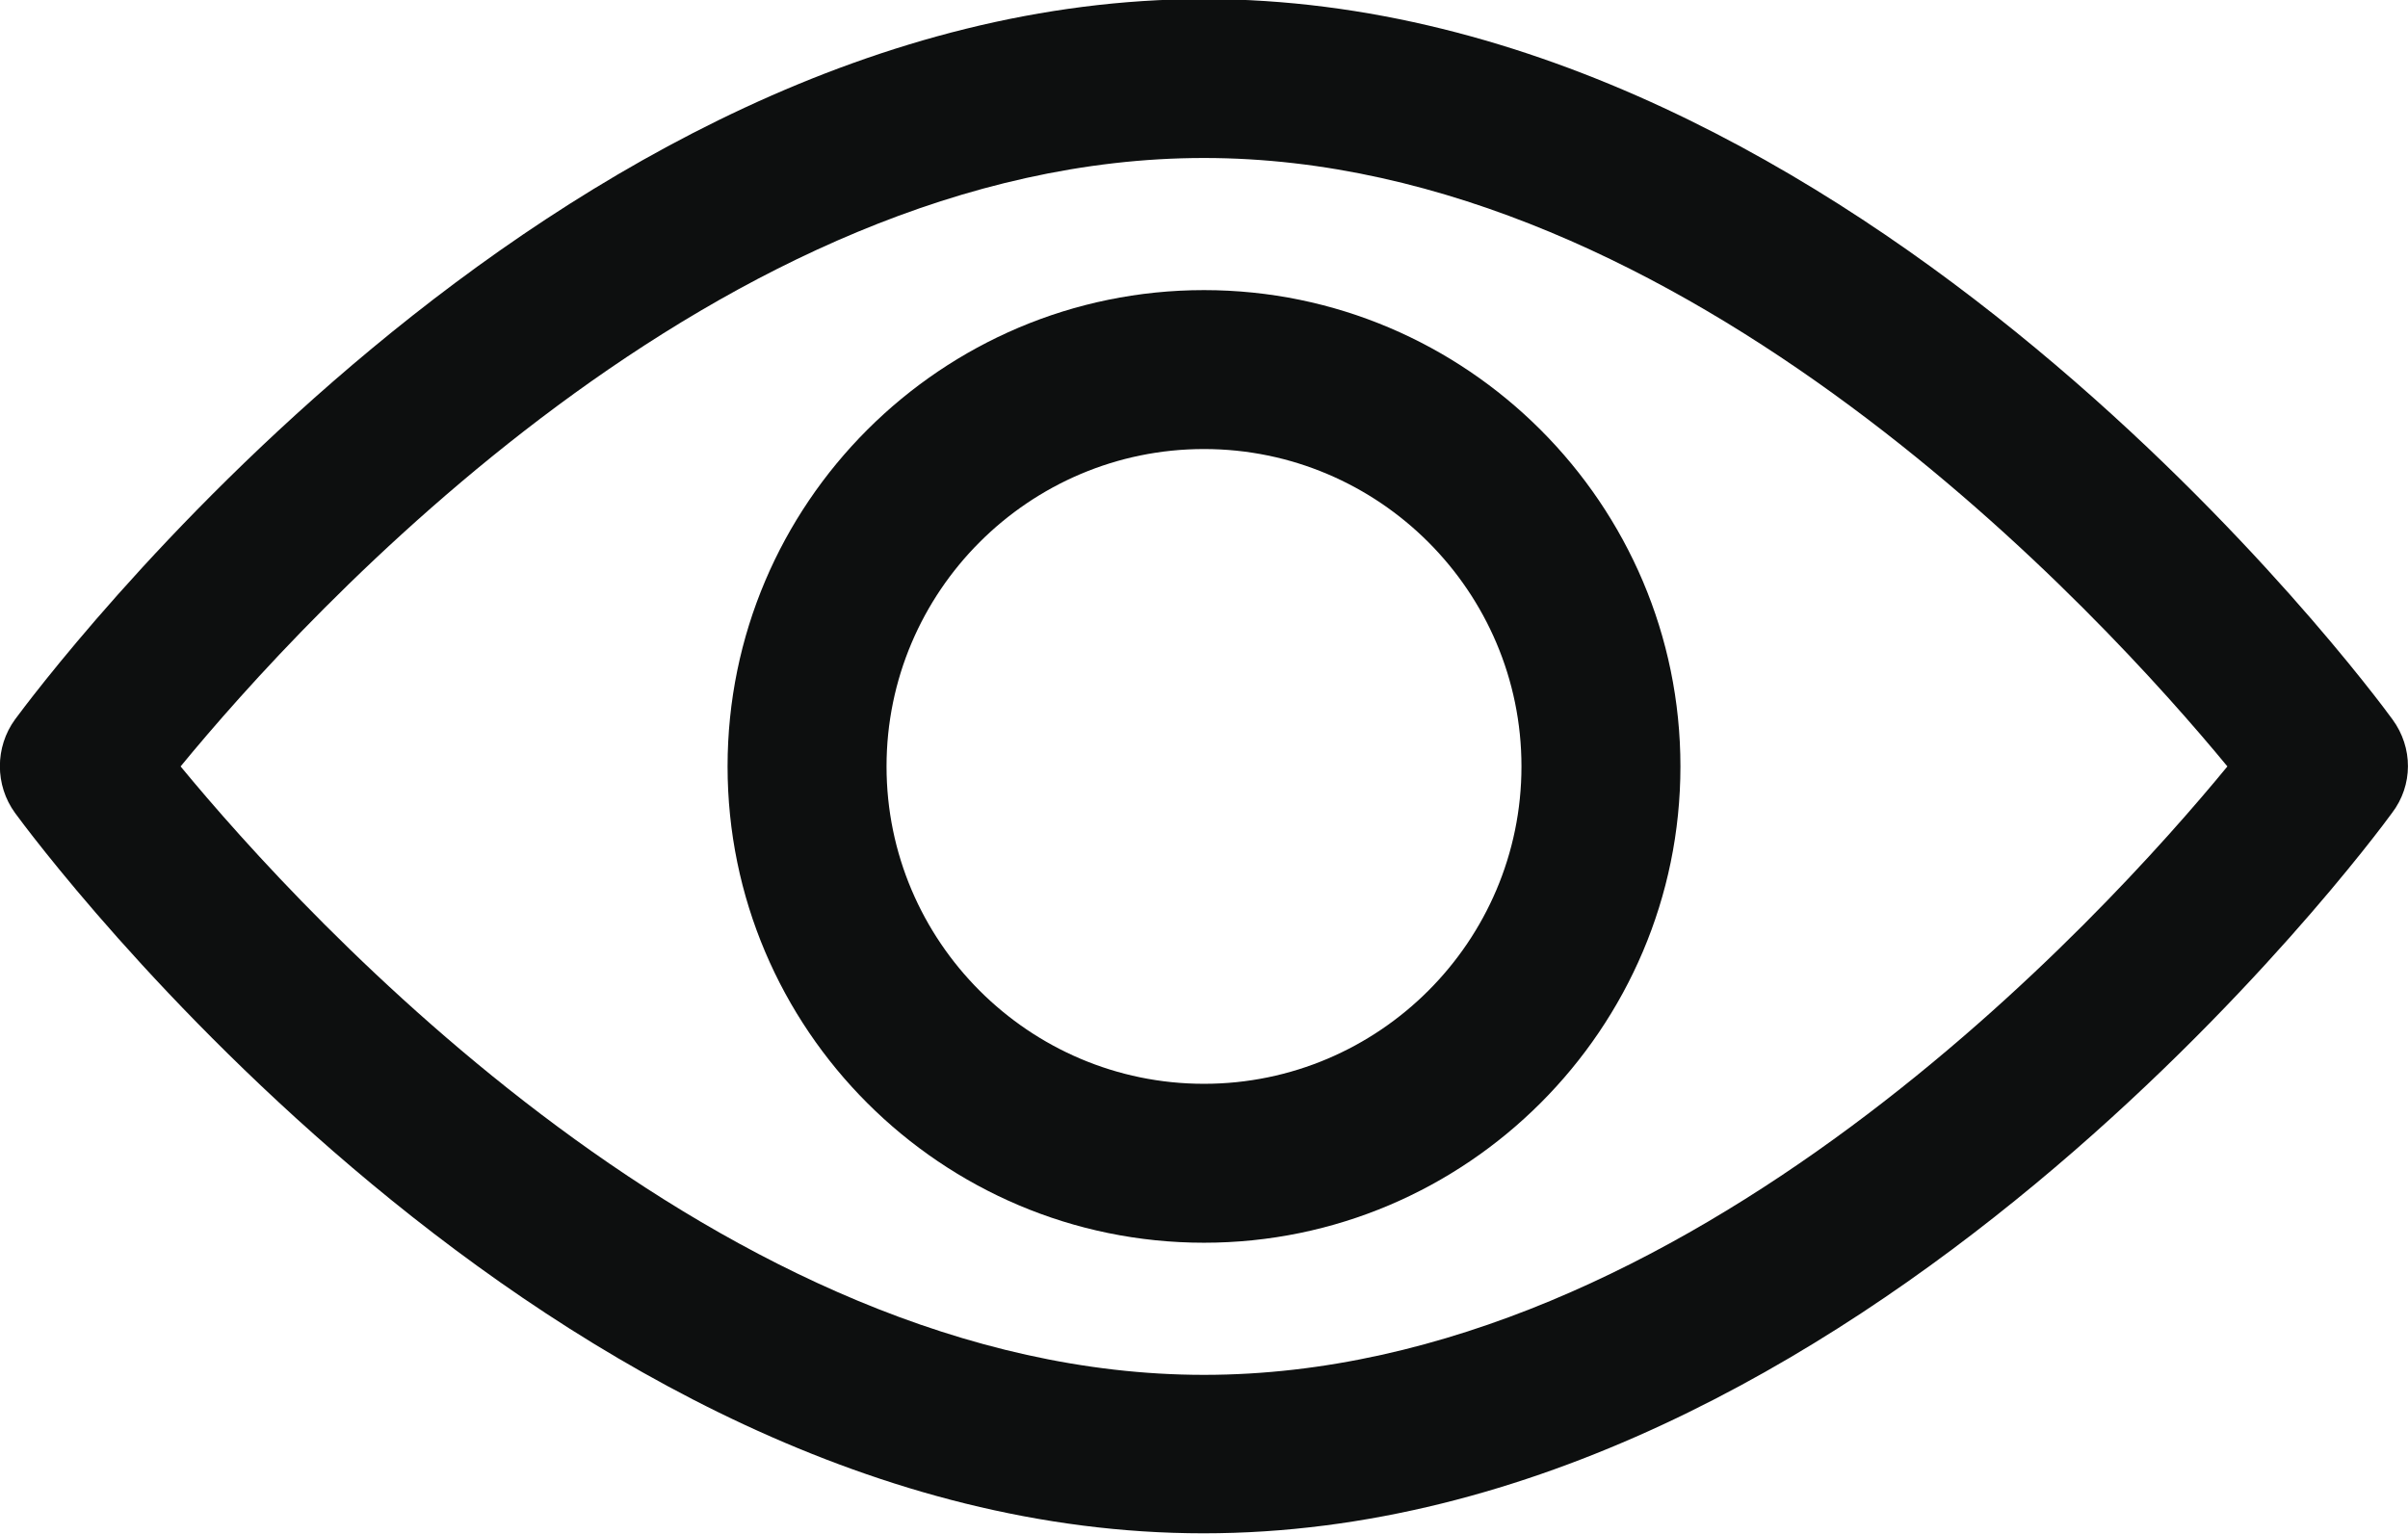<?xml version="1.0" encoding="utf-8"?>
<!-- Generator: Adobe Illustrator 19.0.1, SVG Export Plug-In . SVG Version: 6.00 Build 0)  -->
<svg version="1.1" id="Шар_1" xmlns="http://www.w3.org/2000/svg" xmlns:xlink="http://www.w3.org/1999/xlink" x="0px" y="0px"
	 viewBox="0 0 512 326.3" style="enable-background:new 0 0 512 326.3;" xml:space="preserve">
<style type="text/css">
	.st0{fill:#0D0F0F;}
</style>
<g>
	<g>
		<path class="st0" d="M508.7,153C504.2,146.8,395.2-0.2,256-0.2S7.8,146.8,3.2,153c-4.3,5.9-4.3,14,0,19.9
			c4.6,6.3,113.6,153.2,252.7,153.2s248.2-147,252.7-153.2C513.1,167,513.1,159,508.7,153z M256,292.4
			c-102.5,0-191.3-97.5-217.6-129.4C64.6,131.1,153.2,33.6,256,33.6c102.5,0,191.3,97.5,217.6,129.4
			C447.4,194.9,358.7,292.4,256,292.4z"/>
	</g>
</g>
<g>
	<g>
		<path class="st0" d="M256,61.7c-55.8,0-101.3,45.4-101.3,101.3S200.2,264.3,256,264.3S357.3,218.8,357.3,163S311.8,61.7,256,61.7z
			 M256,230.5c-37.2,0-67.5-30.3-67.5-67.5s30.3-67.5,67.5-67.5s67.5,30.3,67.5,67.5S293.2,230.5,256,230.5z"/>
	</g>
</g>
</svg>
